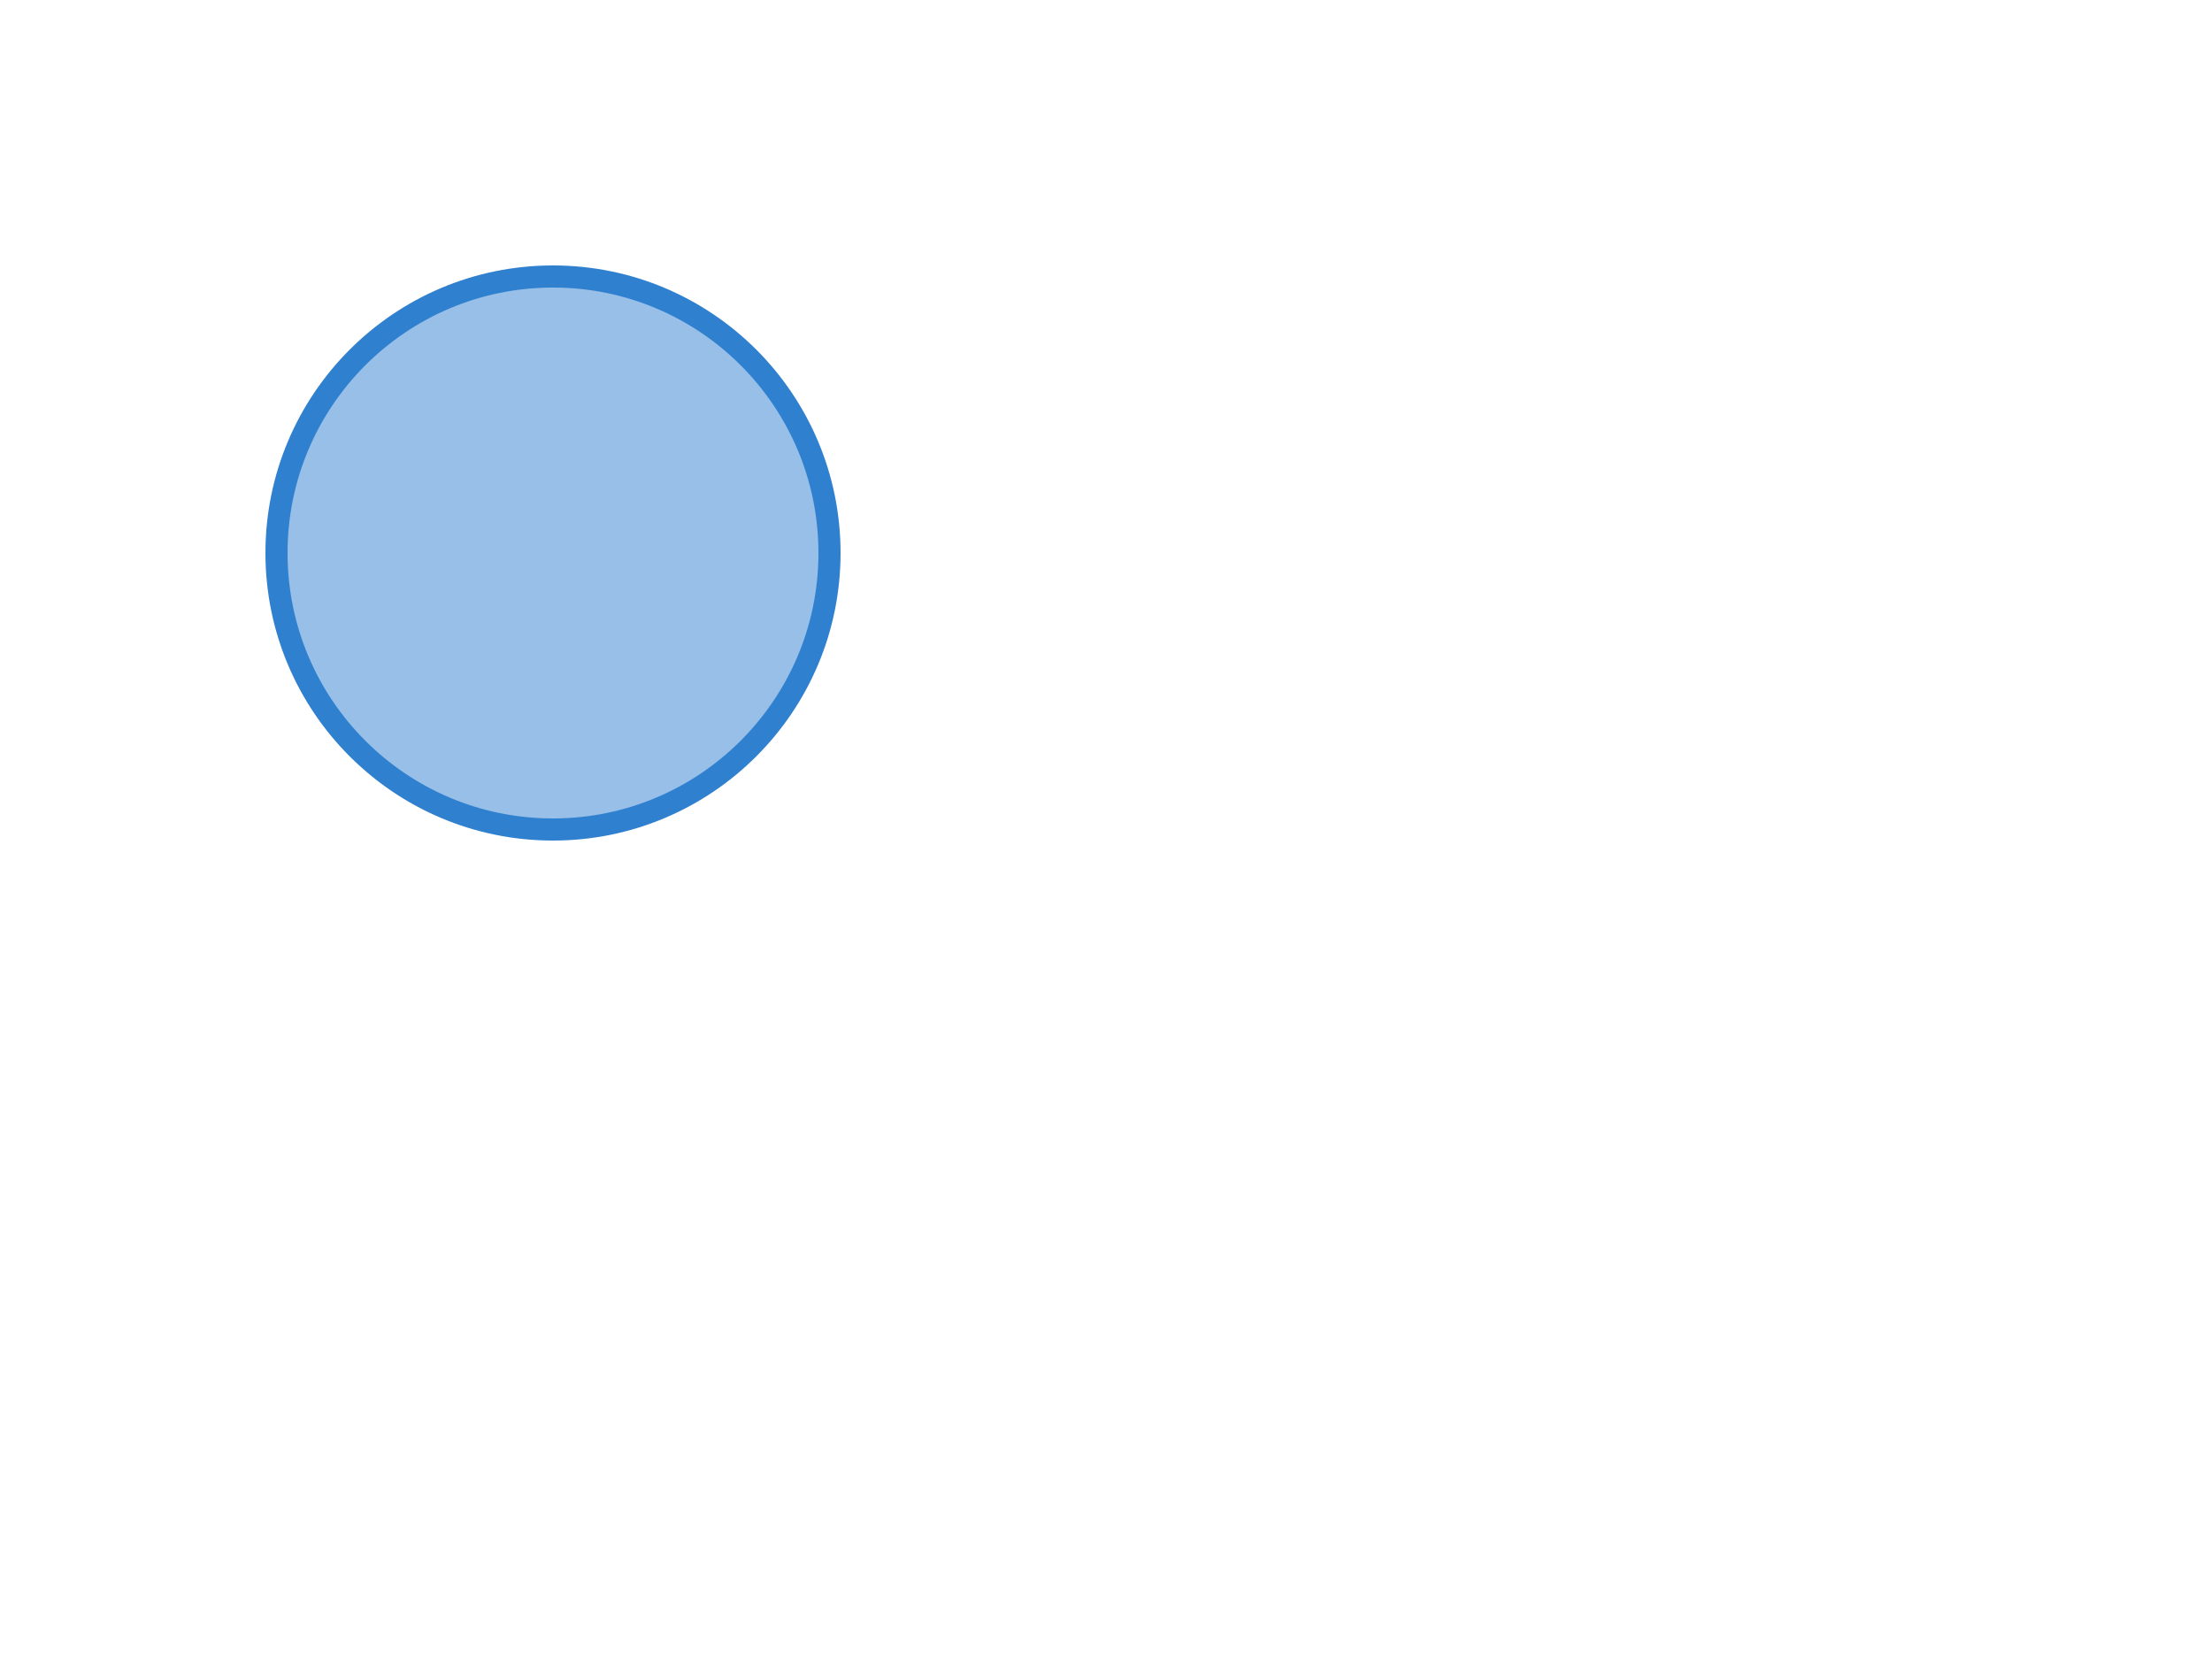 <?xml version="1.0" encoding="UTF-8"?>
<!DOCTYPE svg PUBLIC "-//W3C//DTD SVG 1.1//EN" "http://www.w3.org/Graphics/SVG/1.1/DTD/svg11.dtd">
<svg version="1.1" xmlns="http://www.w3.org/2000/svg" xmlns:xlink="http://www.w3.org/1999/xlink" x="0" y="0" width="400" height="300" viewBox="0, 0, 400, 300">
  <g id="Layer_1">
    <g id="my-circle">
      <path d="M150,100 C150,127.614 127.614,150 100,150 C72.386,150 50,127.614 50,100 C50,72.386 72.386,50 100,50 C127.614,50 150,72.386 150,100 z" fill="#3080D0" fill-opacity="0.5"/>
      <path d="M150,100 C150,127.614 127.614,150 100,150 C72.386,150 50,127.614 50,100 C50,72.386 72.386,50 100,50 C127.614,50 150,72.386 150,100 z" fill-opacity="0" stroke="#3080D0" stroke-width="4"/>
    </g>
  </g>
</svg>
